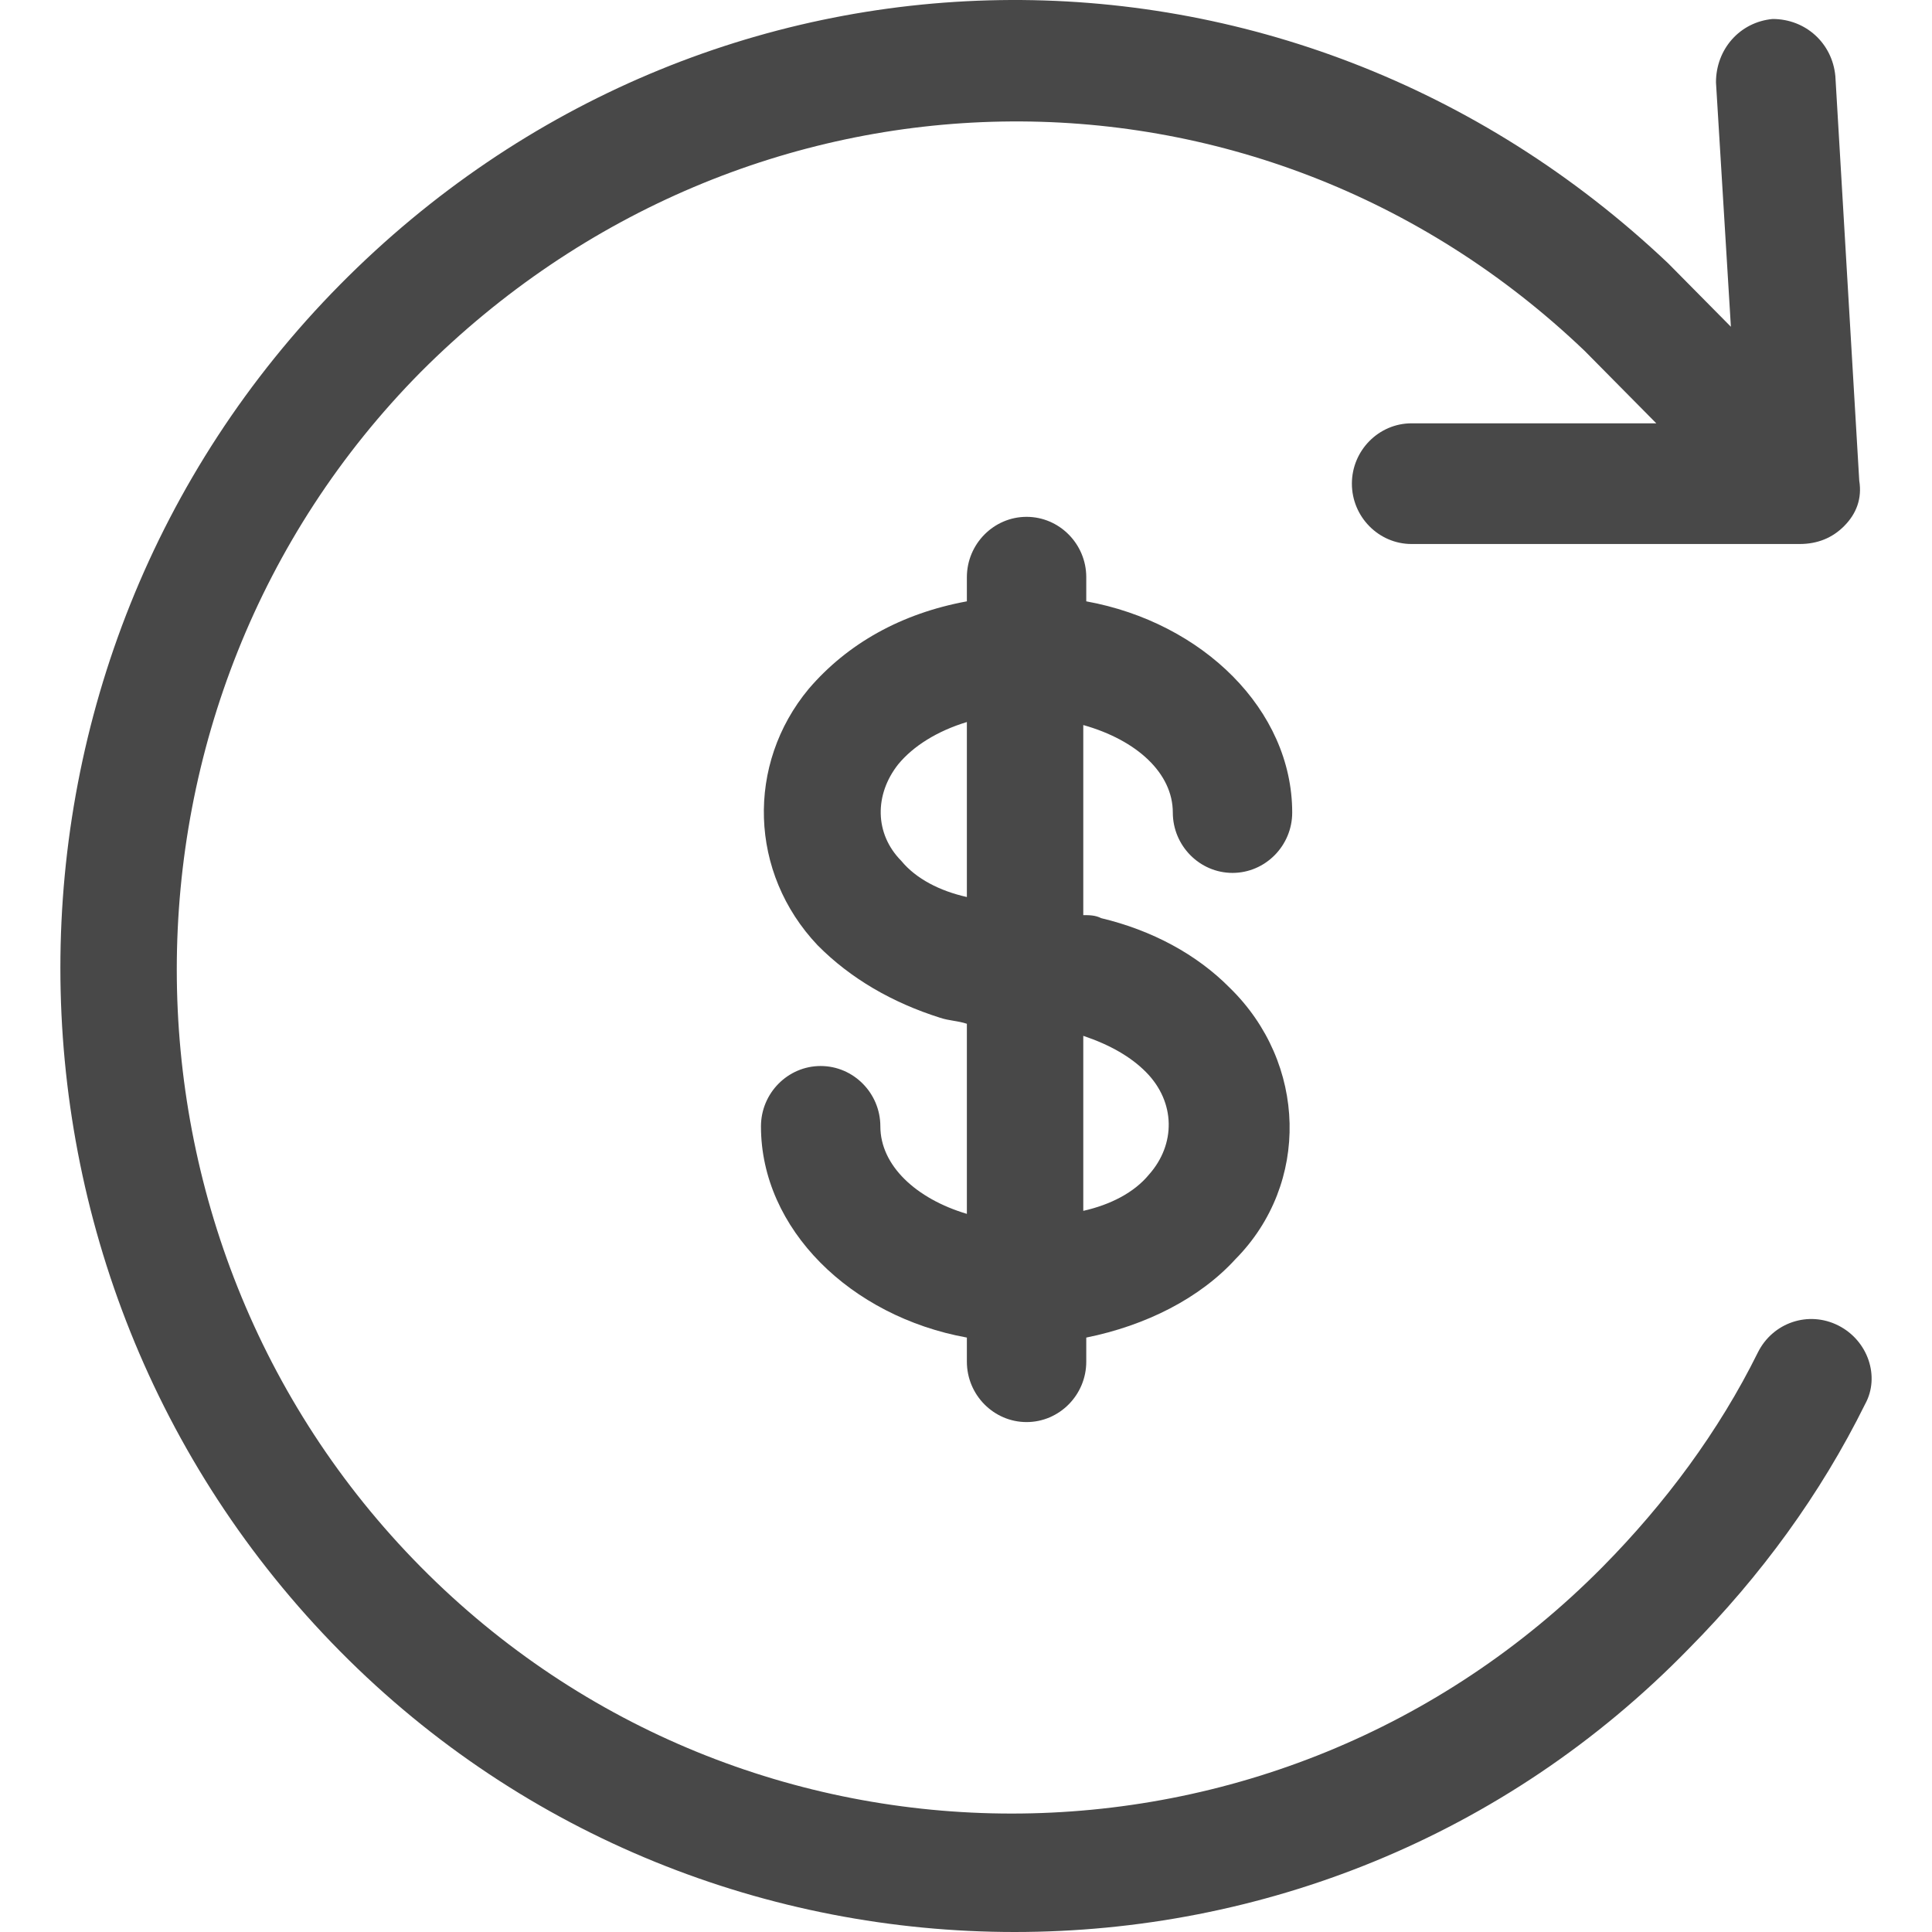 <svg width="64" height="64" viewBox="0 0 64 64" fill="none" xmlns="http://www.w3.org/2000/svg">
<path d="M60.897 43.909C59.909 43.409 58.722 43.809 58.228 44.809C56.943 47.407 55.163 49.806 53.087 51.906C42.311 62.8 24.714 62.8 13.938 51.906C3.162 41.01 3.162 23.218 13.938 12.323C24.714 1.528 41.619 1.228 52.494 11.624L54.867 14.023H46.76C45.673 14.023 44.783 14.922 44.783 16.022C44.783 17.121 45.673 18.021 46.76 18.021H59.612C60.205 18.021 60.7 17.821 61.095 17.421C61.491 17.021 61.688 16.521 61.59 15.922L60.799 2.528C60.7 1.428 59.81 0.629 58.722 0.629C57.635 0.729 56.844 1.628 56.844 2.728L57.338 10.824L55.262 8.725C42.707 -3.17 23.428 -2.87 11.268 9.425C-1.089 21.919 -1.089 42.21 11.268 54.704C17.398 60.901 25.505 64 33.611 64C41.718 64 49.825 60.901 55.954 54.604C58.327 52.205 60.304 49.507 61.787 46.508C62.282 45.608 61.886 44.409 60.897 43.909Z" fill="#484848"/>
<path d="M38.851 26.917C38.851 28.016 39.741 28.916 40.828 28.916C41.916 28.916 42.806 28.016 42.806 26.917C42.806 23.518 39.84 20.62 35.984 19.92V19.12C35.984 18.021 35.094 17.121 34.007 17.121C32.919 17.121 32.029 18.021 32.029 19.12V19.92C29.855 20.32 28.075 21.319 26.79 22.819C24.714 25.317 24.812 28.916 27.086 31.315C28.174 32.414 29.558 33.214 31.14 33.714C31.436 33.814 31.733 33.814 32.029 33.914V40.211C30.349 39.711 29.163 38.611 29.163 37.312C29.163 36.212 28.273 35.313 27.185 35.313C26.098 35.313 25.208 36.212 25.208 37.312C25.208 40.711 28.174 43.609 32.029 44.309V45.108C32.029 46.208 32.919 47.108 34.007 47.108C35.094 47.108 35.984 46.208 35.984 45.108V44.309C37.961 43.909 39.741 43.01 40.927 41.71C43.399 39.211 43.3 35.213 40.729 32.714C39.642 31.615 38.159 30.815 36.478 30.415C36.281 30.315 36.083 30.315 35.885 30.315V24.018C37.665 24.518 38.851 25.617 38.851 26.917ZM29.855 28.516C28.965 27.616 28.965 26.317 29.756 25.317C30.25 24.718 31.041 24.218 32.029 23.918V29.715C31.14 29.516 30.349 29.116 29.855 28.516ZM37.961 35.513C38.95 36.512 38.95 37.912 38.06 38.911C37.566 39.511 36.775 39.911 35.885 40.111V34.313C36.775 34.613 37.467 35.013 37.961 35.513Z" fill="#484848"/>
</svg>
